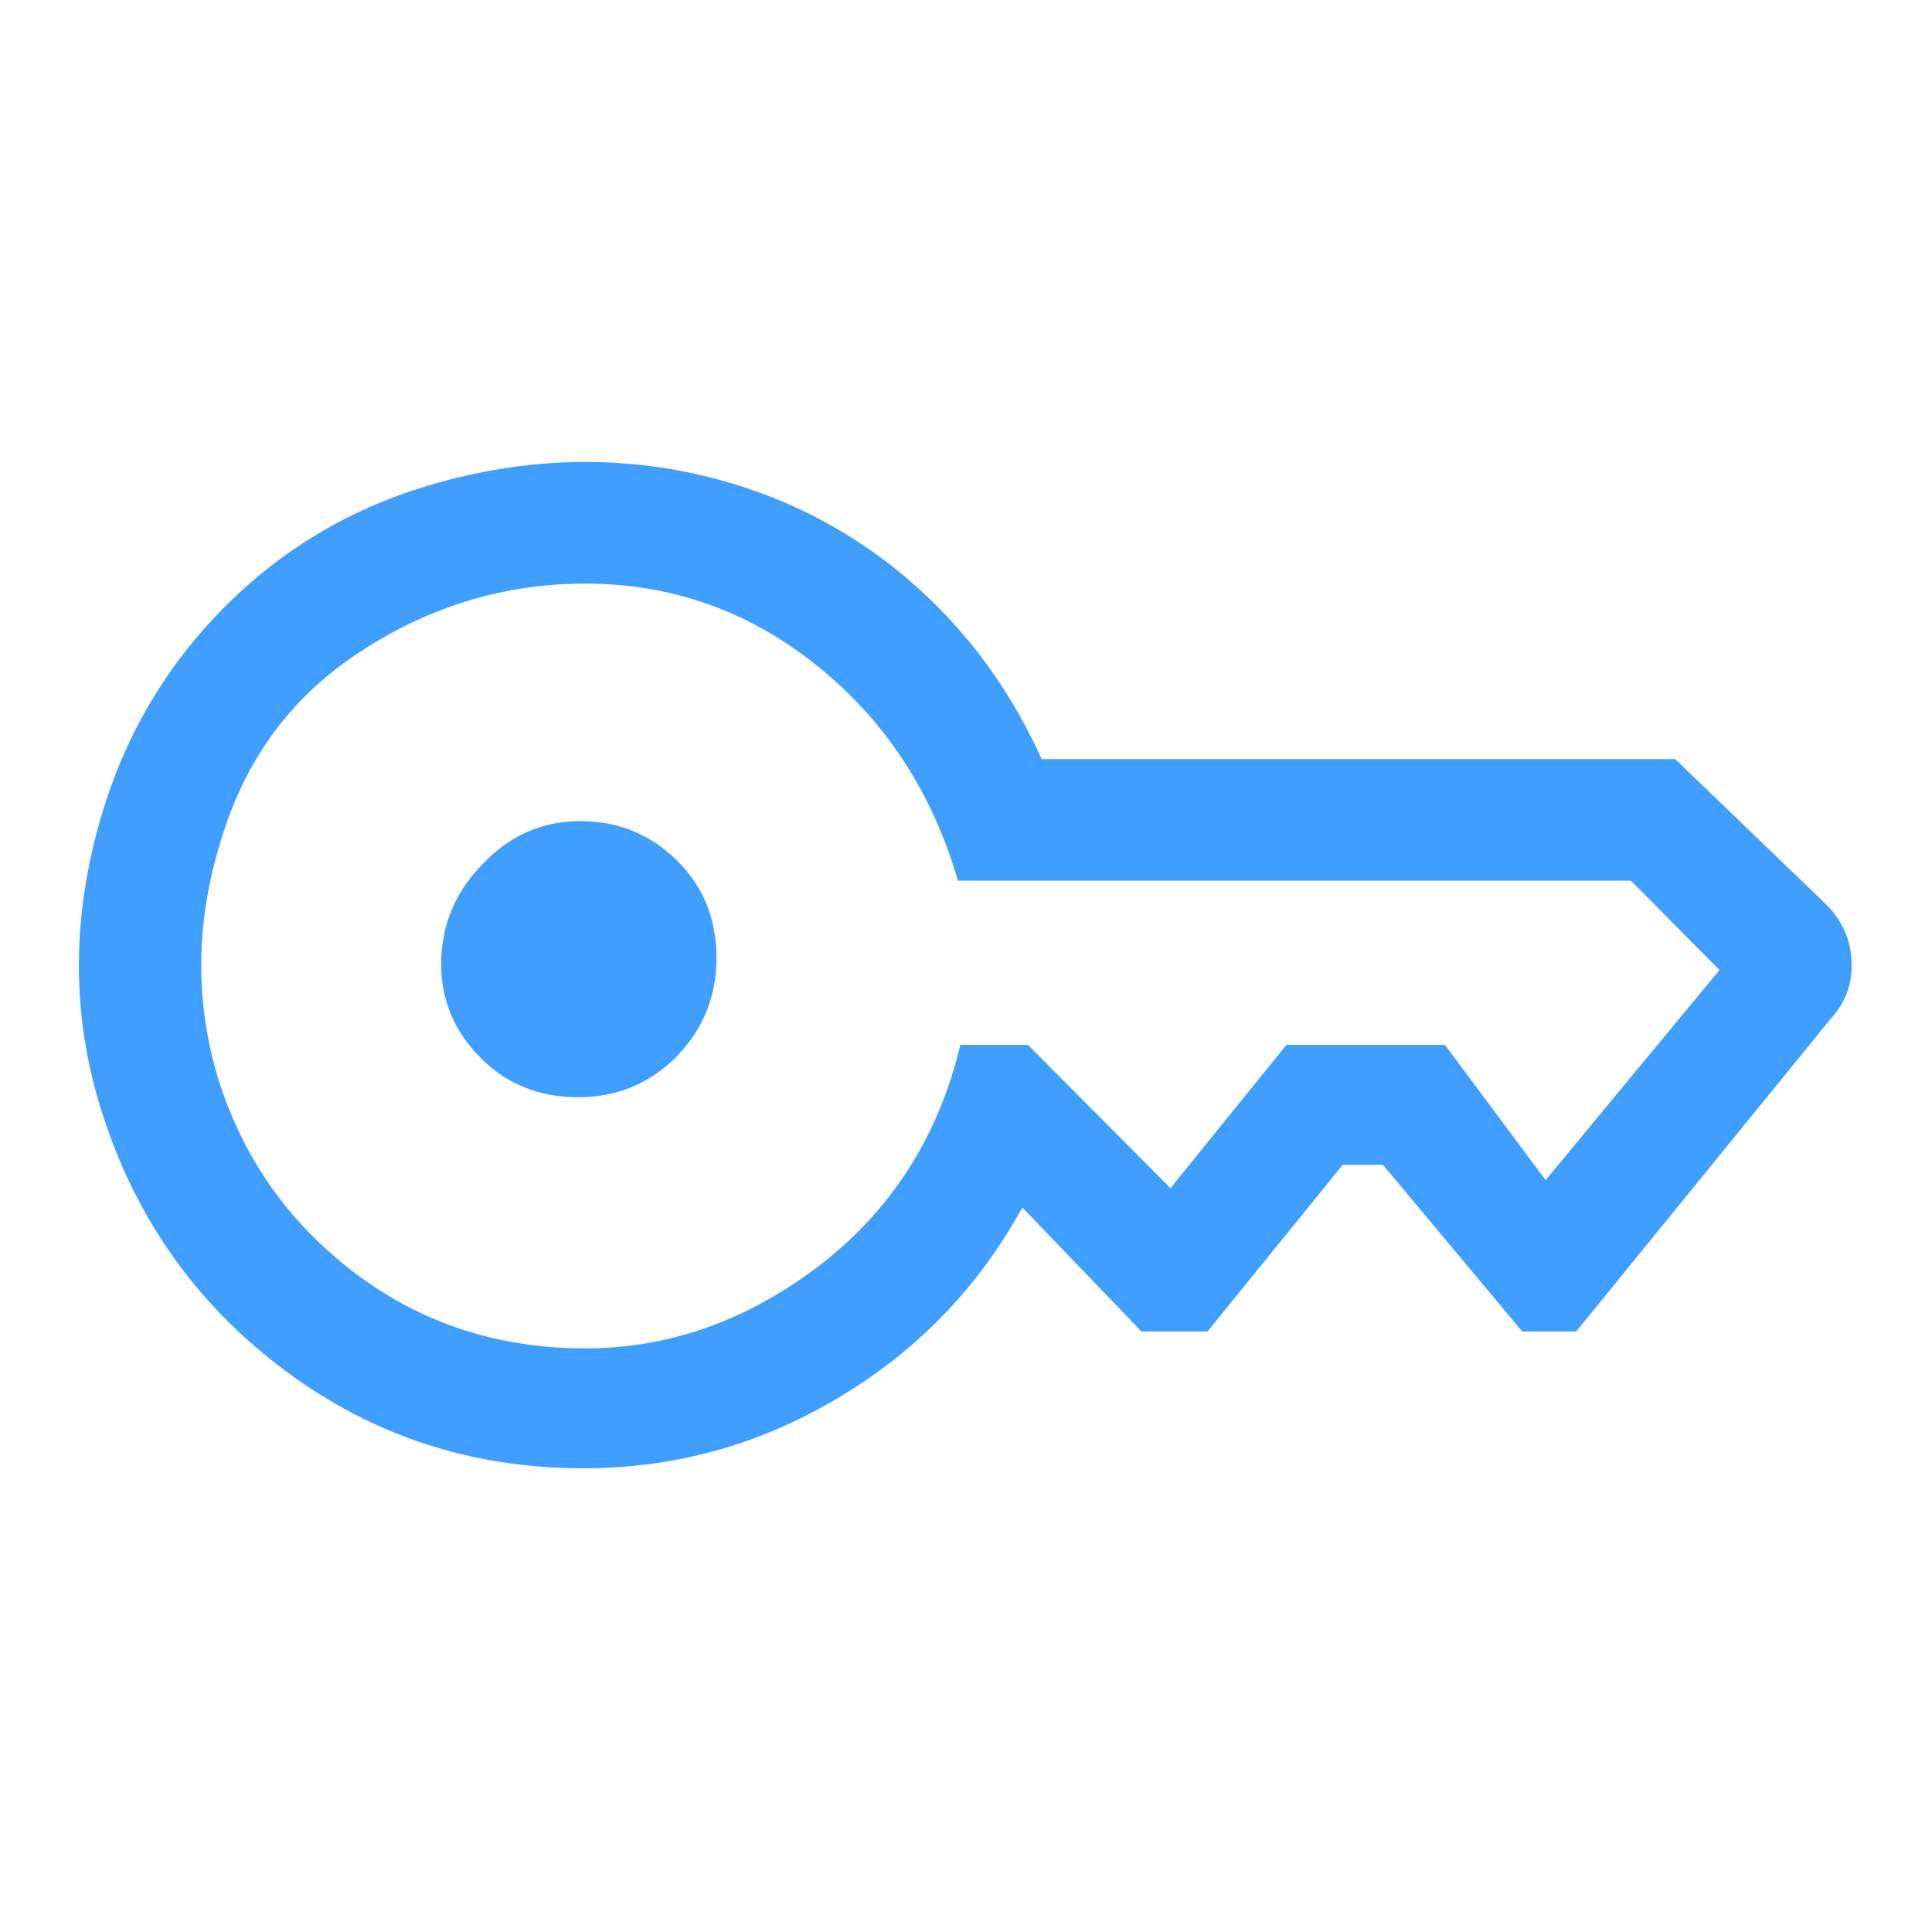 <?xml version="1.0" standalone="no"?>
<svg xmlns="http://www.w3.org/2000/svg" width="24" height="24"><rect width="24" height="24" opacity="0"></rect><g><path d="M5.98 13.15Q6.46 13.63 7.18 13.63Q7.9 13.63 8.4 13.13Q8.9 12.62 8.9 11.9Q8.9 11.18 8.42 10.7Q7.92 10.2 7.21 10.2Q6.5 10.2 6 10.73Q5.5 11.23 5.48 11.94Q5.47 12.65 5.98 13.15ZM1.32 9.94Q0.65 12 1.3 13.92Q1.94 15.84 3.56 17.04Q5.18 18.24 7.25 18.24Q8.95 18.24 10.42 17.36Q11.88 16.49 12.7 15L14.18 16.54L15 16.54L16.68 14.47L17.18 14.47L18.91 16.54L19.58 16.54L22.73 12.67Q23.02 12.36 23 11.95Q22.99 11.54 22.68 11.23L20.81 9.43L12.94 9.43Q12.29 7.99 11.09 7.04Q9.89 6.1 8.35 5.83Q6.82 5.57 5.26 6.05Q3.86 6.48 2.82 7.51Q1.78 8.54 1.32 9.94ZM2.76 10.39Q3.22 8.9 4.5 8.08Q5.78 7.25 7.27 7.25Q8.88 7.25 10.15 8.27Q11.42 9.29 11.9 10.94L20.26 10.94L21.36 12.05L19.2 14.66L17.95 12.98L15.98 12.98L14.54 14.76L12.77 12.98L11.93 12.98Q11.52 14.69 10.18 15.72Q8.83 16.75 7.27 16.75Q5.66 16.75 4.43 15.83Q3.19 14.9 2.72 13.43Q2.26 11.95 2.76 10.39Z" fill="rgba(64,158,255,1)"></path></g></svg>
